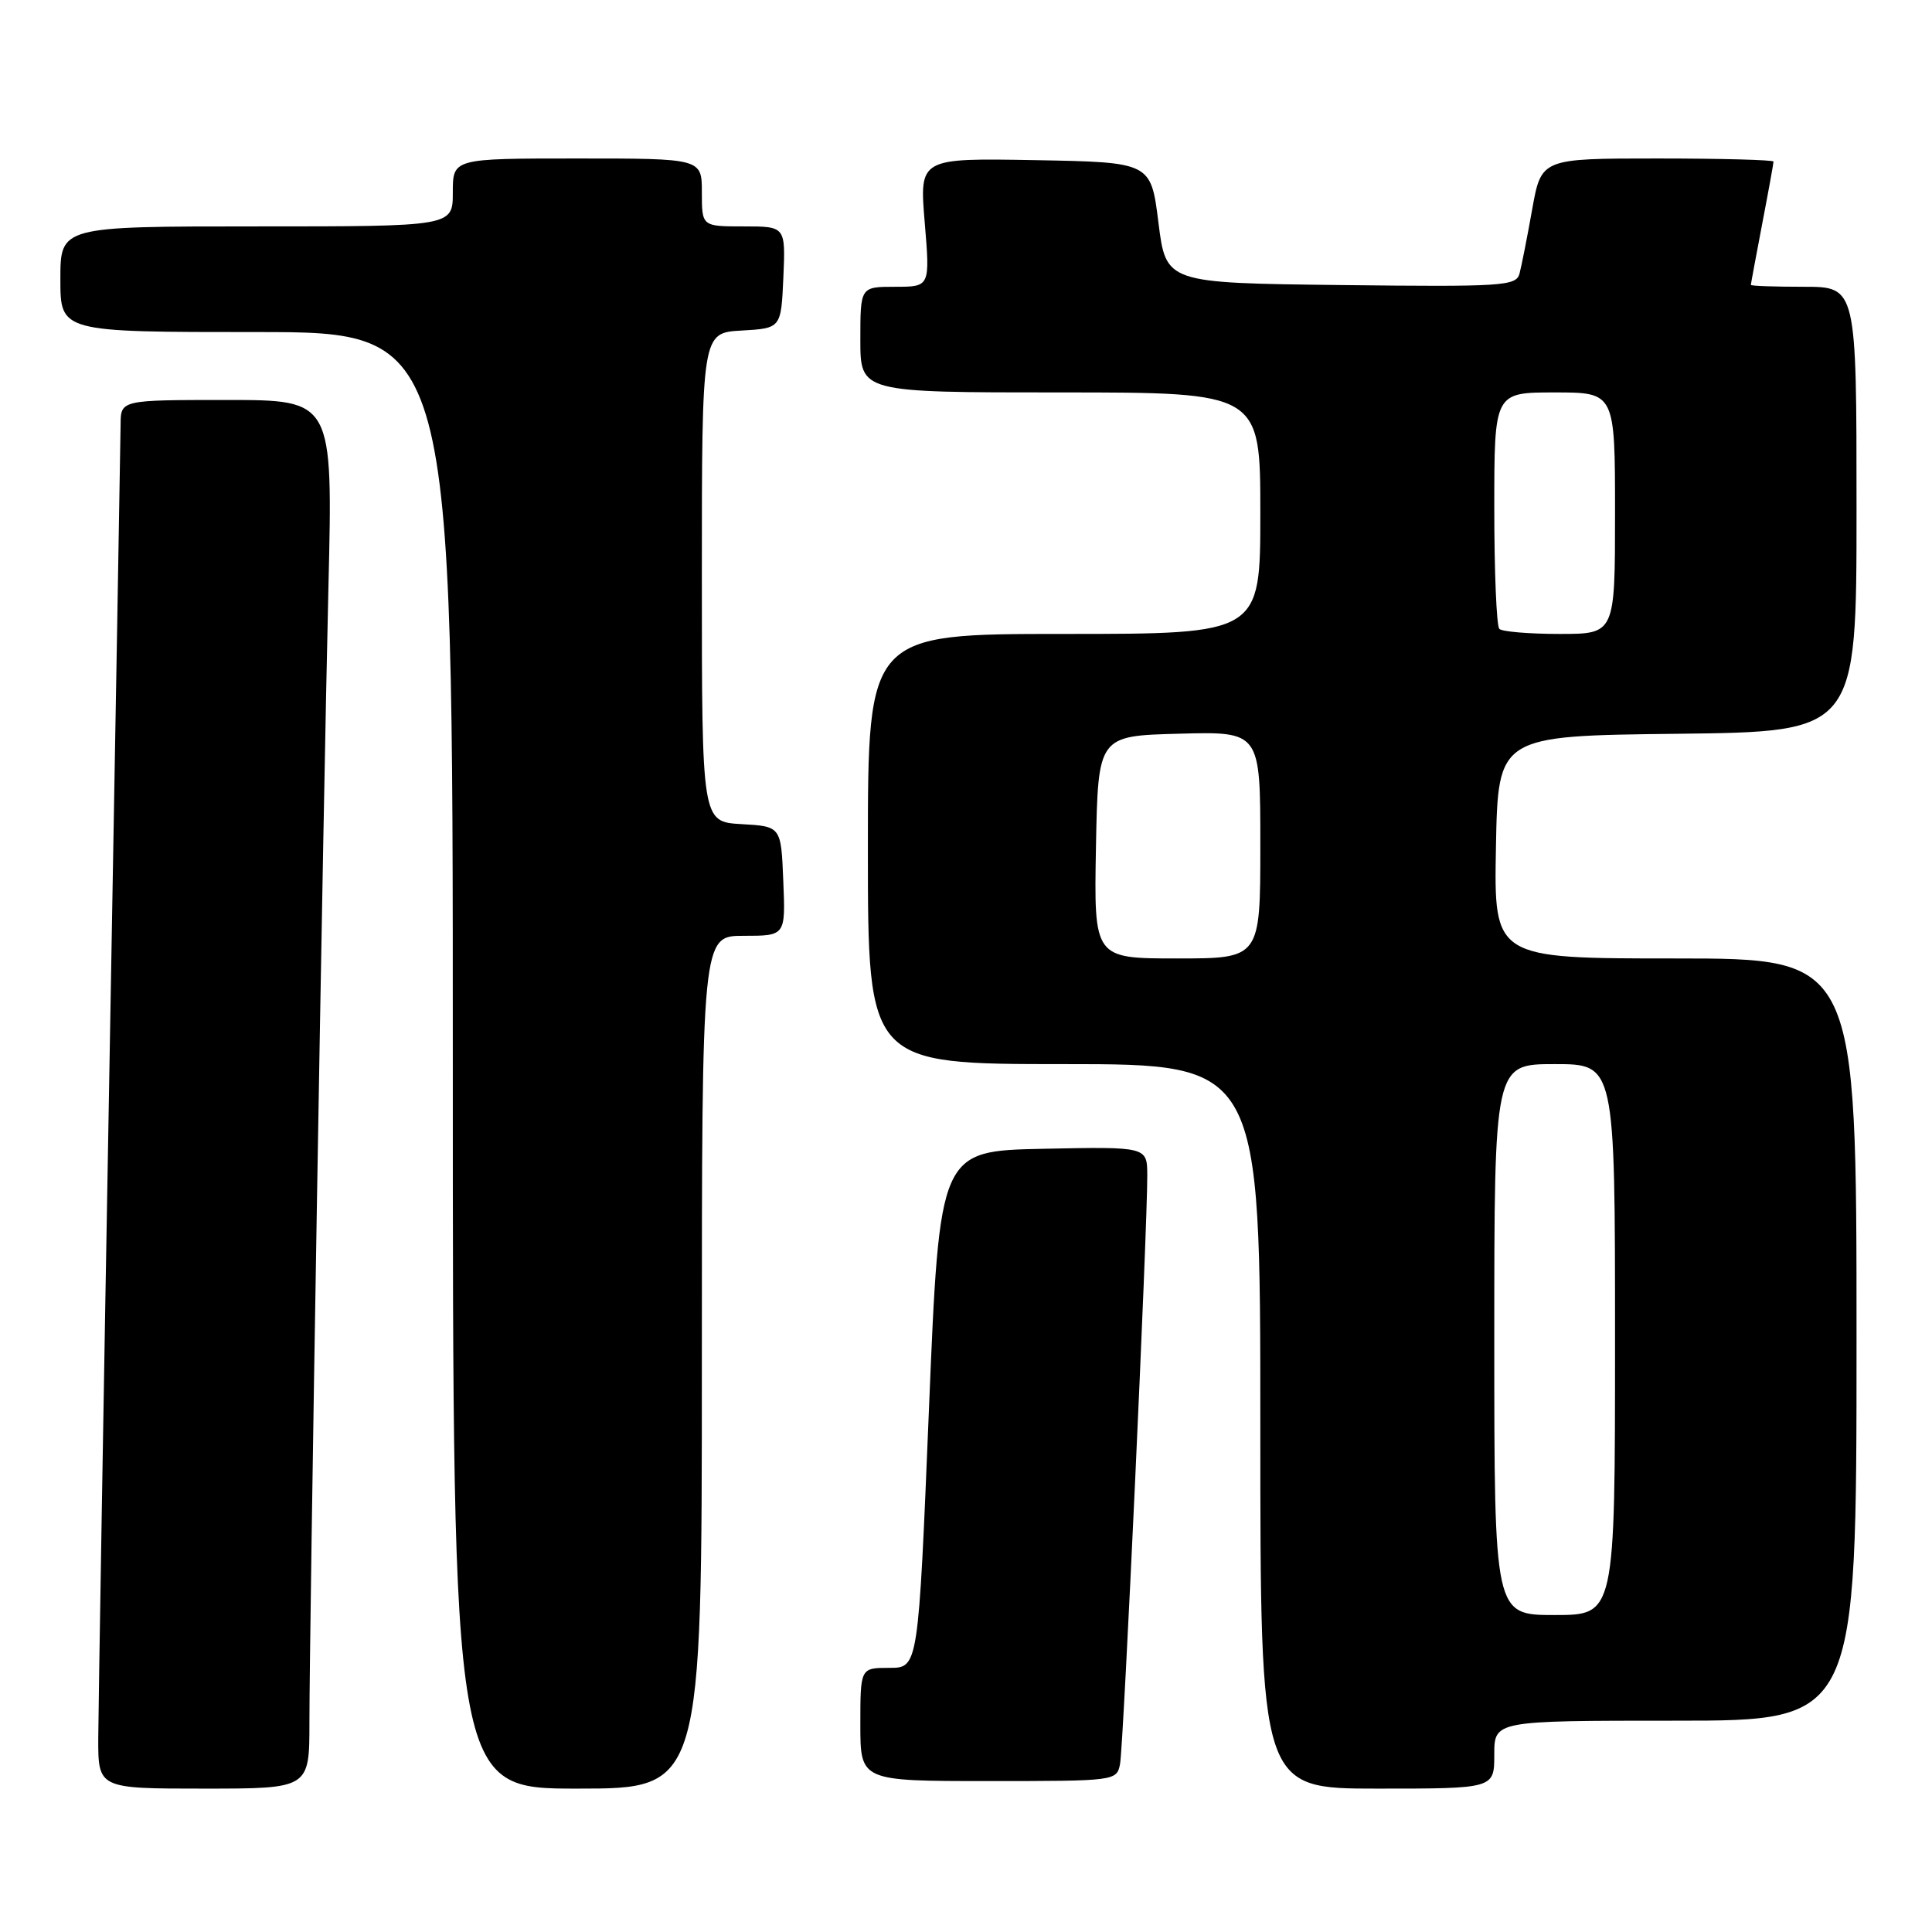 <?xml version="1.0" encoding="UTF-8" standalone="no"?>
<!DOCTYPE svg PUBLIC "-//W3C//DTD SVG 1.1//EN" "http://www.w3.org/Graphics/SVG/1.1/DTD/svg11.dtd" >
<svg xmlns="http://www.w3.org/2000/svg" xmlns:xlink="http://www.w3.org/1999/xlink" version="1.1" viewBox="0 0 256 256">
 <g >
 <path fill="currentColor"
d=" M 41.00 228.21 C 41.00 215.59 42.82 107.03 43.52 77.75 C 44.11 53.00 44.11 53.00 30.05 53.00 C 16.00 53.00 16.00 53.00 15.98 56.25 C 15.96 58.04 15.30 96.40 14.50 141.50 C 13.70 186.60 13.04 226.54 13.02 230.25 C 13.00 237.00 13.00 237.00 27.00 237.00 C 41.00 237.00 41.00 237.00 41.00 228.21 Z  M 93.00 180.50 C 93.00 124.00 93.00 124.00 98.54 124.00 C 104.09 124.00 104.09 124.00 103.79 116.75 C 103.50 109.50 103.50 109.50 98.25 109.20 C 93.00 108.90 93.00 108.90 93.00 76.50 C 93.00 44.10 93.00 44.10 98.25 43.80 C 103.50 43.50 103.50 43.50 103.80 36.75 C 104.09 30.00 104.09 30.00 98.55 30.00 C 93.00 30.00 93.00 30.00 93.00 25.50 C 93.00 21.00 93.00 21.00 76.50 21.00 C 60.00 21.00 60.00 21.00 60.00 25.50 C 60.00 30.00 60.00 30.00 34.00 30.00 C 8.00 30.00 8.00 30.00 8.00 37.00 C 8.00 44.00 8.00 44.00 34.00 44.00 C 60.00 44.00 60.00 44.00 60.00 140.50 C 60.00 237.00 60.00 237.00 76.50 237.00 C 93.00 237.00 93.00 237.00 93.00 180.50 Z  M 198.00 232.50 C 198.00 228.00 198.00 228.00 222.00 228.00 C 246.00 228.00 246.00 228.00 246.00 177.50 C 246.00 127.00 246.00 127.00 221.97 127.00 C 197.95 127.00 197.95 127.00 198.22 112.25 C 198.50 97.50 198.50 97.50 222.25 97.23 C 246.00 96.96 246.00 96.96 246.00 67.48 C 246.00 38.00 246.00 38.00 239.00 38.00 C 235.15 38.00 232.00 37.89 232.00 37.75 C 232.00 37.61 232.68 33.97 233.50 29.66 C 234.33 25.35 235.00 21.64 235.00 21.41 C 235.00 21.19 228.08 21.00 219.61 21.00 C 204.23 21.00 204.23 21.00 203.02 27.75 C 202.36 31.46 201.60 35.30 201.34 36.27 C 200.89 37.90 199.12 38.02 177.68 37.77 C 154.50 37.50 154.50 37.50 153.50 29.50 C 152.50 21.50 152.50 21.50 137.16 21.22 C 121.82 20.95 121.82 20.95 122.53 29.47 C 123.24 38.00 123.24 38.00 118.62 38.00 C 114.00 38.00 114.00 38.00 114.00 45.00 C 114.00 52.00 114.00 52.00 140.50 52.00 C 167.00 52.00 167.00 52.00 167.00 68.00 C 167.00 84.00 167.00 84.00 141.00 84.00 C 115.00 84.00 115.00 84.00 115.00 112.50 C 115.00 141.00 115.00 141.00 141.00 141.00 C 167.00 141.00 167.00 141.00 167.00 189.00 C 167.00 237.00 167.00 237.00 182.50 237.00 C 198.00 237.00 198.00 237.00 198.00 232.50 Z  M 148.41 233.75 C 148.87 231.46 152.05 162.63 152.02 155.72 C 152.00 151.94 152.00 151.94 138.25 152.22 C 124.50 152.50 124.50 152.50 123.09 186.75 C 121.68 221.00 121.68 221.00 117.84 221.00 C 114.00 221.00 114.00 221.00 114.00 228.50 C 114.00 236.00 114.00 236.00 130.98 236.00 C 147.79 236.00 147.97 235.98 148.41 233.75 Z  M 198.00 177.50 C 198.00 141.00 198.00 141.00 206.00 141.00 C 214.00 141.00 214.00 141.00 214.00 177.50 C 214.00 214.00 214.00 214.00 206.00 214.00 C 198.00 214.00 198.00 214.00 198.00 177.50 Z  M 145.22 112.25 C 145.50 97.50 145.50 97.50 156.25 97.22 C 167.00 96.93 167.00 96.93 167.00 111.97 C 167.00 127.00 167.00 127.00 155.97 127.00 C 144.95 127.00 144.95 127.00 145.22 112.25 Z  M 198.67 83.33 C 198.30 82.97 198.00 75.77 198.00 67.33 C 198.00 52.00 198.00 52.00 206.00 52.00 C 214.00 52.00 214.00 52.00 214.00 68.00 C 214.00 84.00 214.00 84.00 206.67 84.00 C 202.63 84.00 199.03 83.70 198.67 83.33 Z "/>
</g>
</svg>